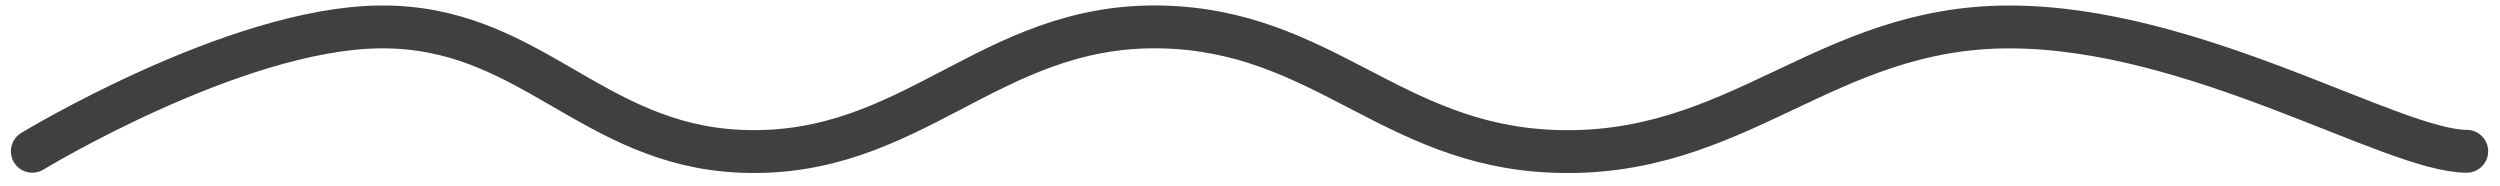 <svg width="175" height="13" viewBox="0 0 175 13" fill="none" xmlns="http://www.w3.org/2000/svg">
<path d="M172.672 10.589C167.508 10.589 153.675 1.886 140.656 1.886C127.636 1.886 121.646 11.135 108.639 10.589C97.363 10.115 92.556 2.114 81.27 1.886C69.219 1.643 63.878 11.11 51.836 10.589C41.32 10.134 37.059 1.751 26.533 1.886C16.384 2.016 2.262 10.589 2.262 10.589" stroke="#3F4042" stroke-width="3" stroke-linecap="round" stroke-linejoin="round"/>
</svg>
